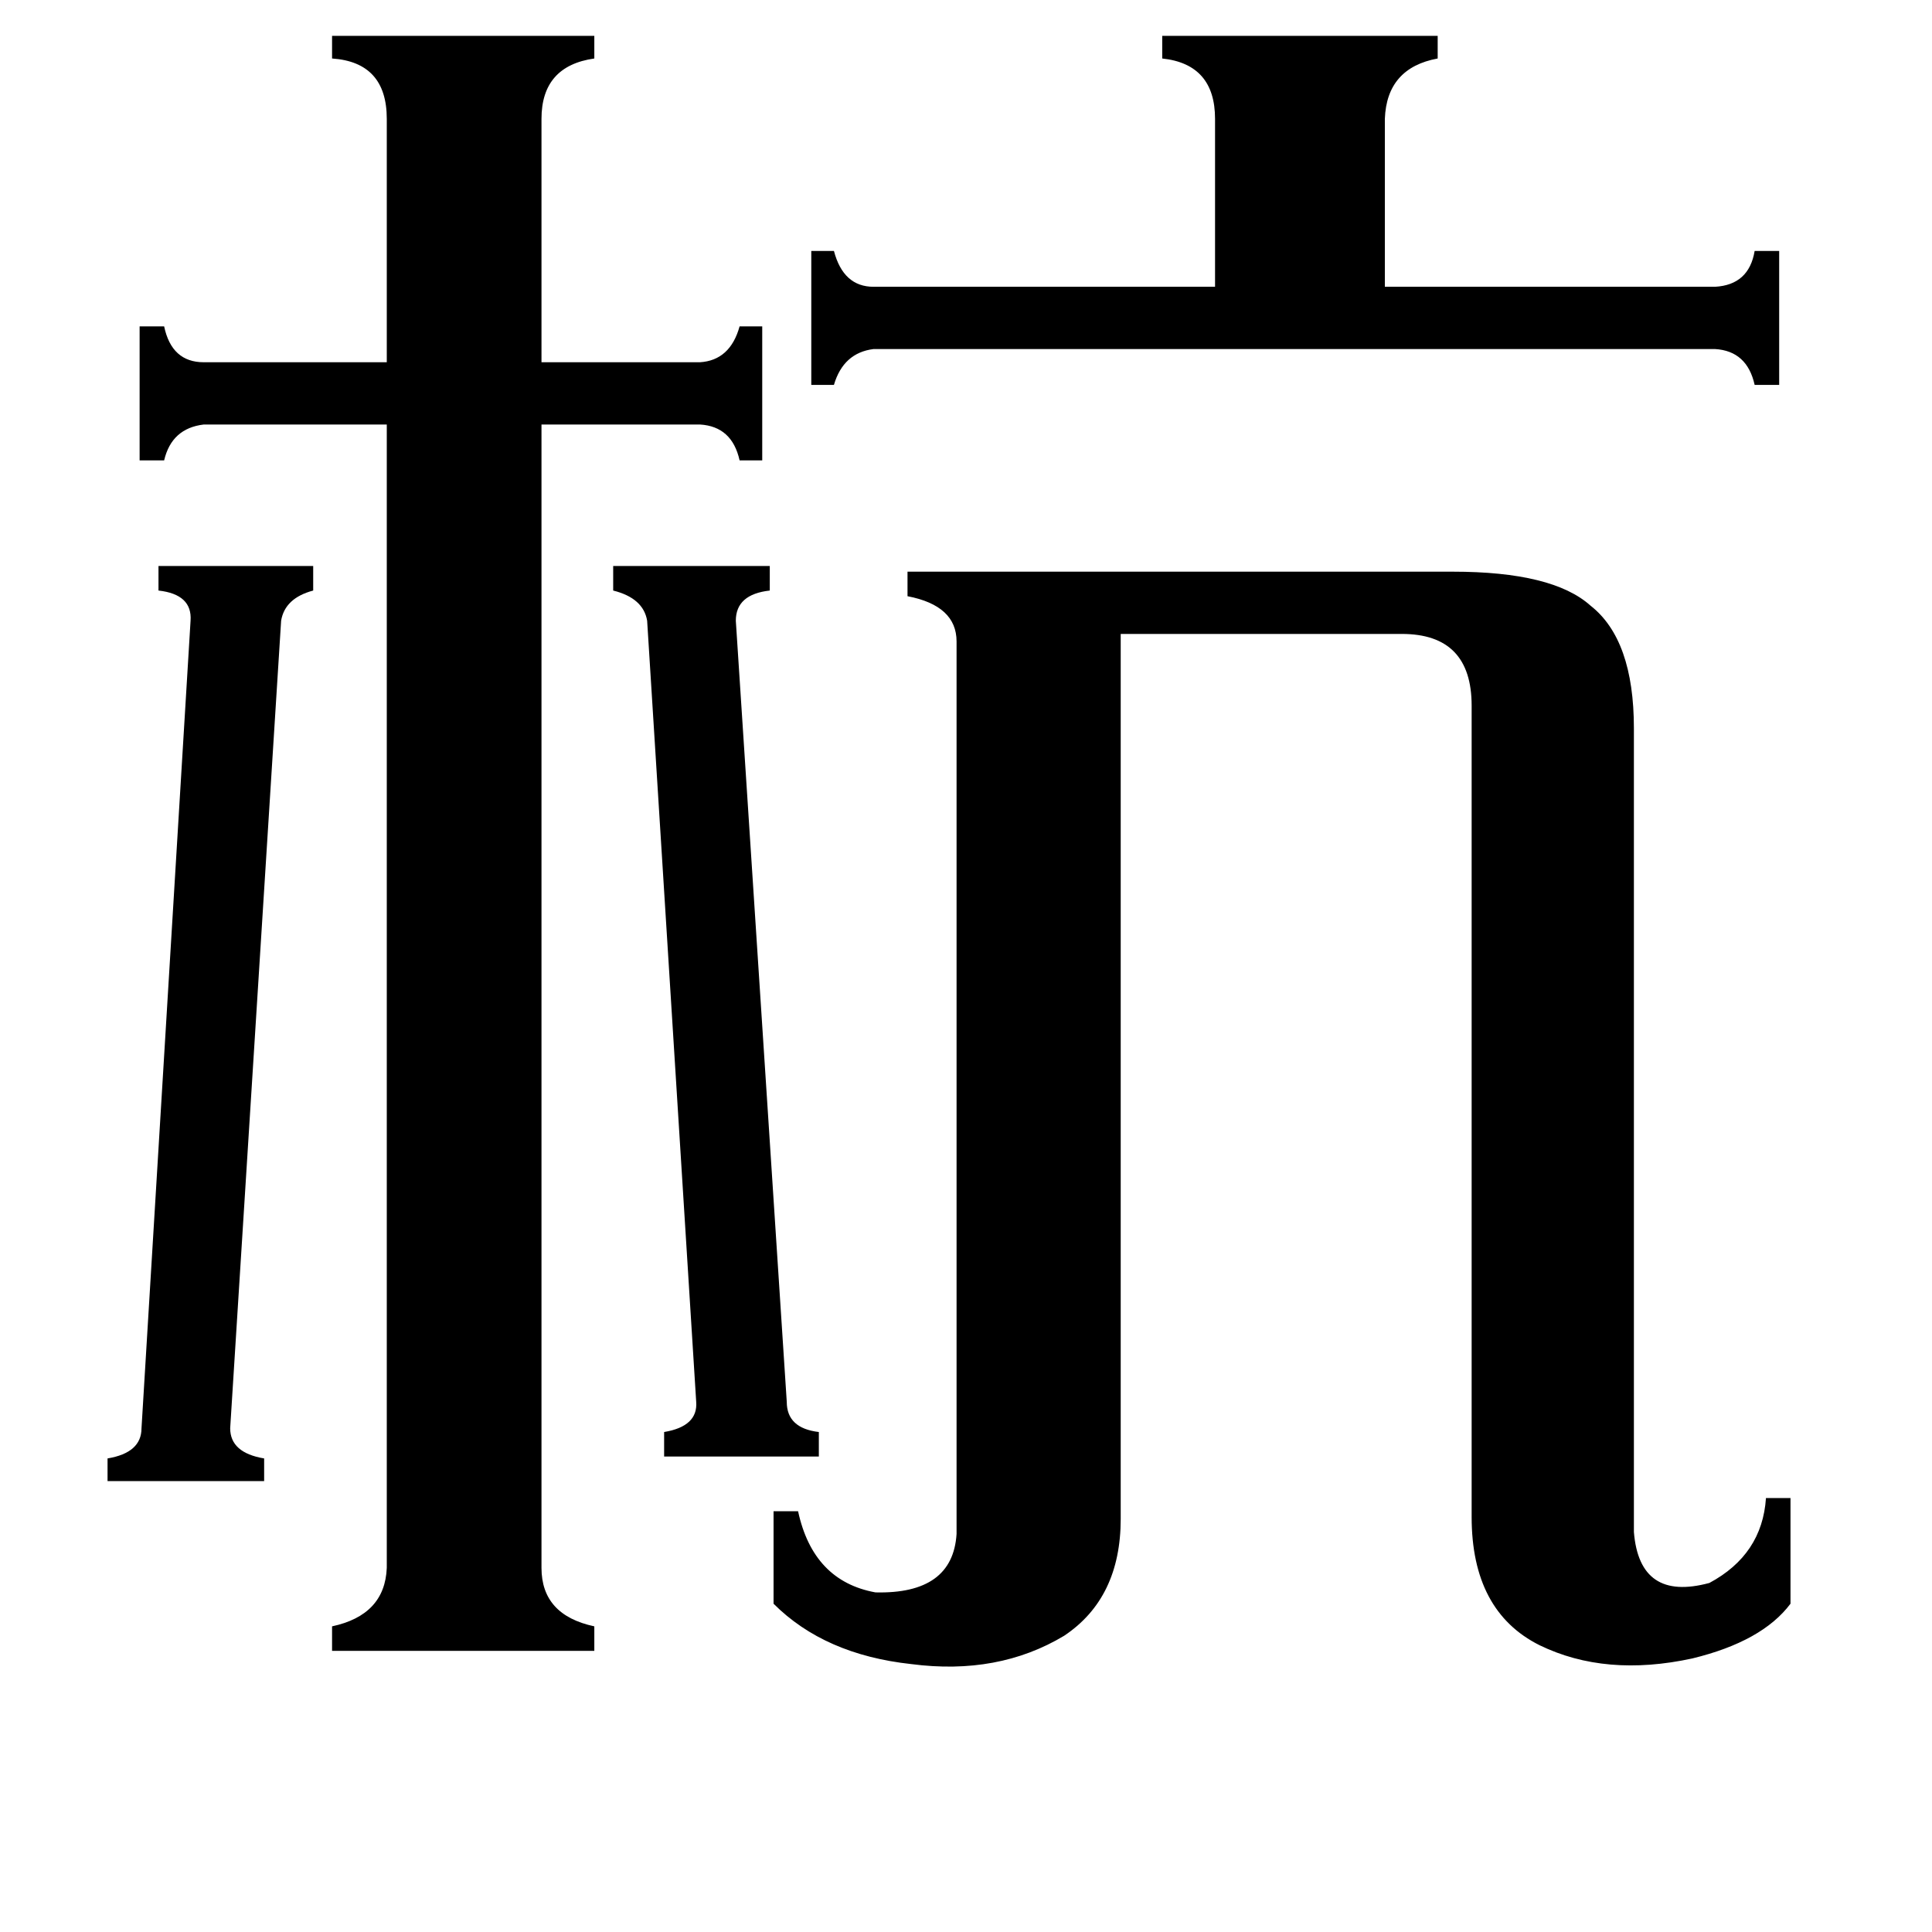 <svg xmlns="http://www.w3.org/2000/svg" viewBox="0 -800 1024 1024">
	<path fill="#000000" d="M417 -57Q417 -43 434 -41V-28H352V-41Q370 -44 369 -57L343 -471Q341 -483 325 -487V-500H408V-487Q390 -485 390 -471ZM101 -471Q102 -485 84 -487V-500H166V-487Q151 -483 149 -471L122 -43Q122 -30 140 -27V-15H57V-27Q75 -30 75 -43ZM909 -648Q927 -649 930 -667H943V-596H930Q926 -614 909 -615H463Q447 -613 442 -596H430V-667H442Q447 -648 463 -648H644V-737Q644 -766 616 -769V-781H762V-769Q735 -764 734 -737V-648ZM287 31Q287 56 315 62V75H176V62Q204 56 205 31V-575H108Q91 -573 87 -556H74V-627H87Q91 -608 108 -608H205V-737Q205 -767 176 -769V-781H315V-769Q287 -765 287 -737V-608H371Q387 -609 392 -627H404V-556H392Q388 -574 371 -575H287ZM507 -460Q507 -479 481 -484V-497H770Q823 -497 843 -479Q866 -461 866 -414V12Q869 49 906 39Q934 24 936 -6H949V50Q934 70 897 79Q851 89 816 72Q780 54 780 4V-426Q780 -464 743 -464H594V5Q594 47 564 67Q529 88 483 82Q437 77 410 50V1H423Q431 38 464 44Q505 45 507 13Z"/>
</svg>